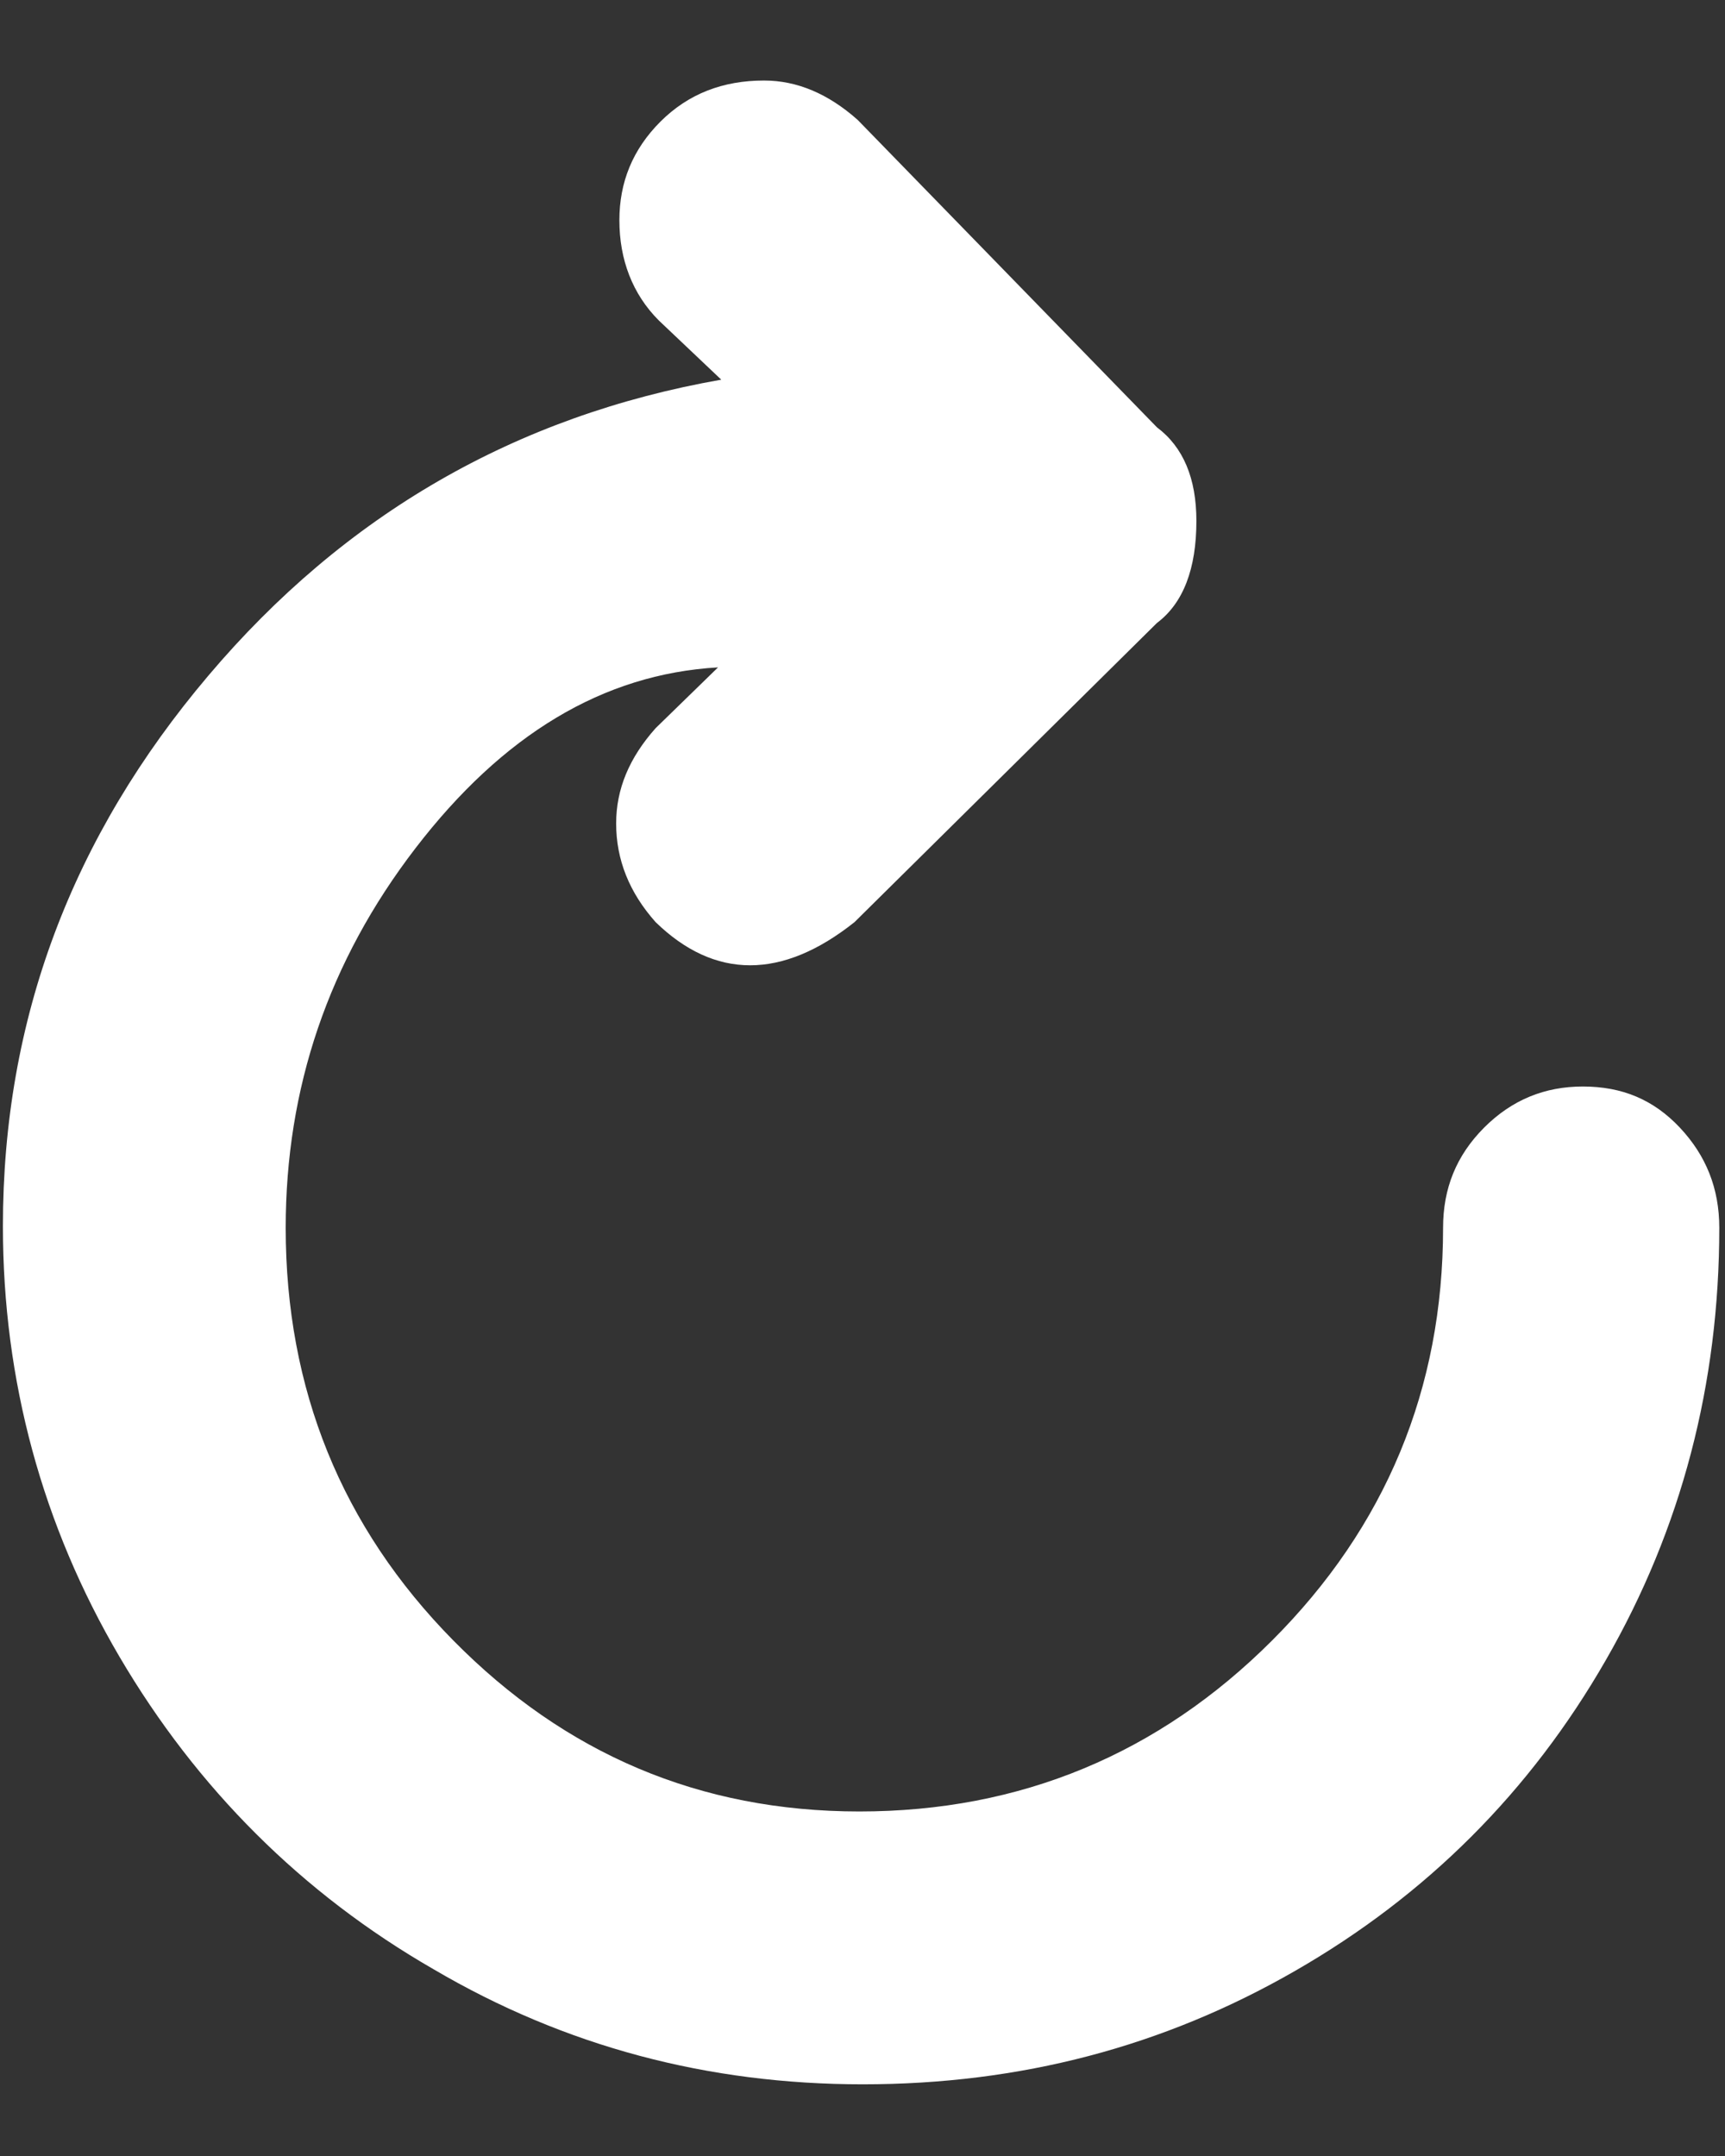 <?xml version="1.0" encoding="UTF-8"?>
<svg width="16px" height="20px" viewBox="0 0 16 20" version="1.1" xmlns="http://www.w3.org/2000/svg" xmlns:xlink="http://www.w3.org/1999/xlink">
    <rect x="0" y="0" width="16" height="20" fill="#333333" stroke="none"/>
    <!-- Generator: Sketch 49.1 (51147) - http://www.bohemiancoding.com/sketch -->
    <title>Shape</title>
    <desc>Created with Sketch.</desc>
    <defs></defs>
    <g id="Color" stroke="none" stroke-width="1" fill="none" fill-rule="evenodd">
        <g id="01.1-Index---No-Auth---List-Copy" transform="translate(-1362, -1189)" fill="#FFFFFF" fill-rule="nonzero">
            <g id="wi-refresh" transform="translate(1362, 1189)">
                <path d="M0.027,11.375 C0.027,12.809 0.393,14.151 1.109,15.37 C1.826,16.59 2.802,17.566 4.022,18.268 C5.242,18.985 6.569,19.335 8.002,19.335 C9.466,19.335 10.792,18.985 12.012,18.283 C13.232,17.582 14.193,16.621 14.894,15.401 C15.596,14.181 15.947,12.839 15.947,11.39 C15.947,11.025 15.825,10.72 15.581,10.46 C15.337,10.201 15.047,10.079 14.681,10.079 C14.33,10.079 14.025,10.201 13.766,10.46 C13.507,10.72 13.385,11.025 13.385,11.39 C13.385,12.885 12.851,14.166 11.799,15.218 C10.747,16.27 9.466,16.804 7.971,16.804 C6.492,16.804 5.242,16.27 4.205,15.218 C3.168,14.166 2.65,12.885 2.65,11.39 C2.65,10.094 3.046,8.92 3.854,7.868 C4.662,6.816 5.593,6.252 6.66,6.191 L6.081,6.755 C5.837,7.029 5.715,7.319 5.715,7.639 C5.715,7.975 5.837,8.28 6.081,8.554 C6.63,9.088 7.255,9.088 7.926,8.554 L10.731,5.779 C10.975,5.596 11.097,5.276 11.097,4.833 C11.097,4.437 10.975,4.147 10.731,3.964 L7.956,1.113 C7.682,0.869 7.392,0.747 7.087,0.747 C6.706,0.747 6.386,0.869 6.126,1.128 C5.867,1.387 5.745,1.692 5.745,2.043 C5.745,2.409 5.867,2.729 6.111,2.973 L6.69,3.522 C4.784,3.857 3.198,4.772 1.933,6.267 C0.667,7.761 0.027,9.454 0.027,11.375 Z" id="Shape"></path>
            </g>
        </g>
    </g>
</svg>